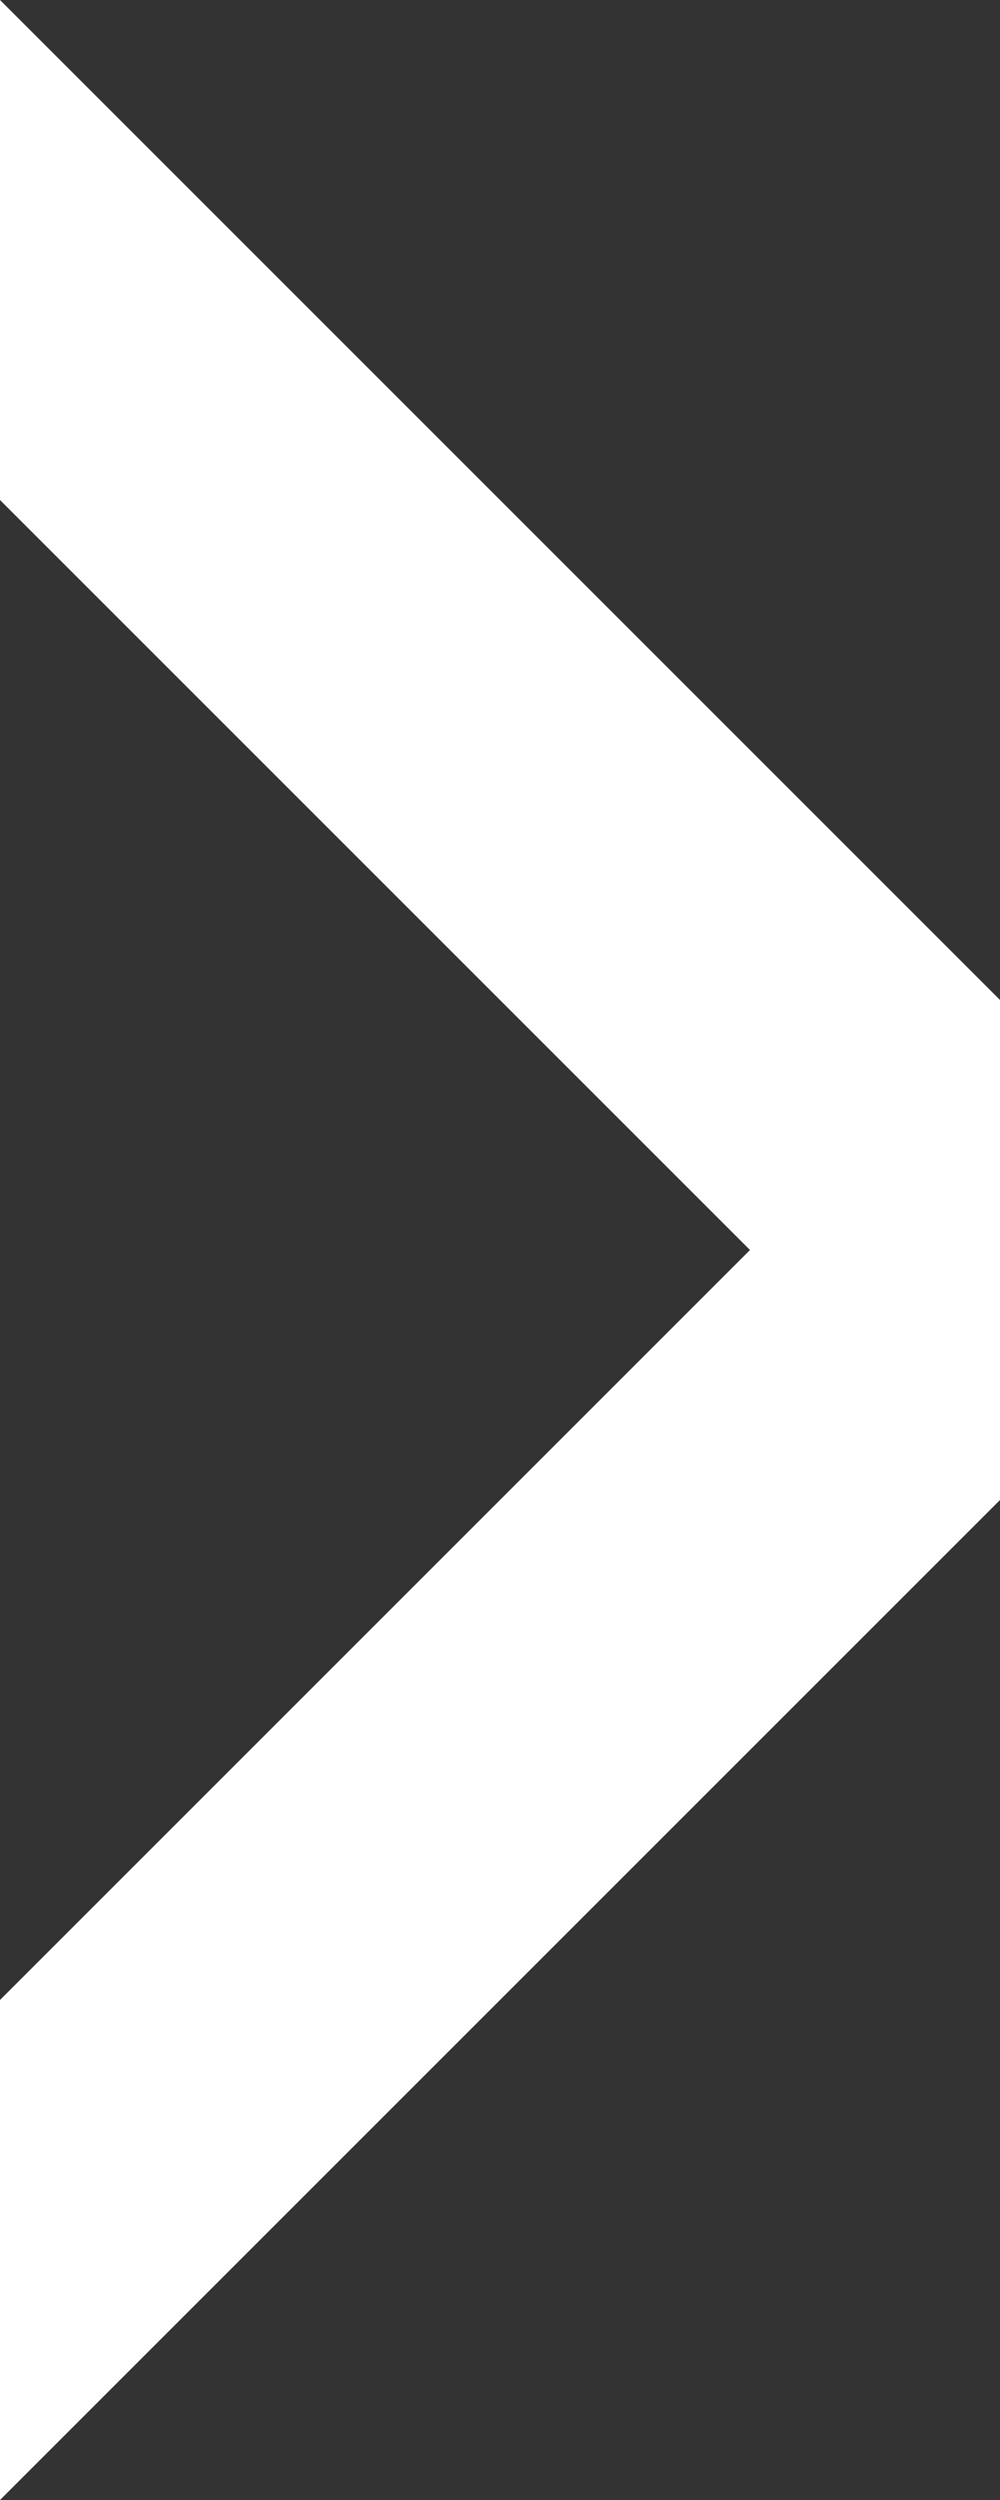 <svg width="4" height="10" viewBox="0 0 4 10" fill="none" xmlns="http://www.w3.org/2000/svg">
<rect x="0" y="0" width="4" height="10" fill="#333333" stroke="none"/>
<path d="M0 2L3 5L0 8L0 10L4 6L4 4L0 0L0 2Z" fill="#FFFFFF"/>
</svg>
